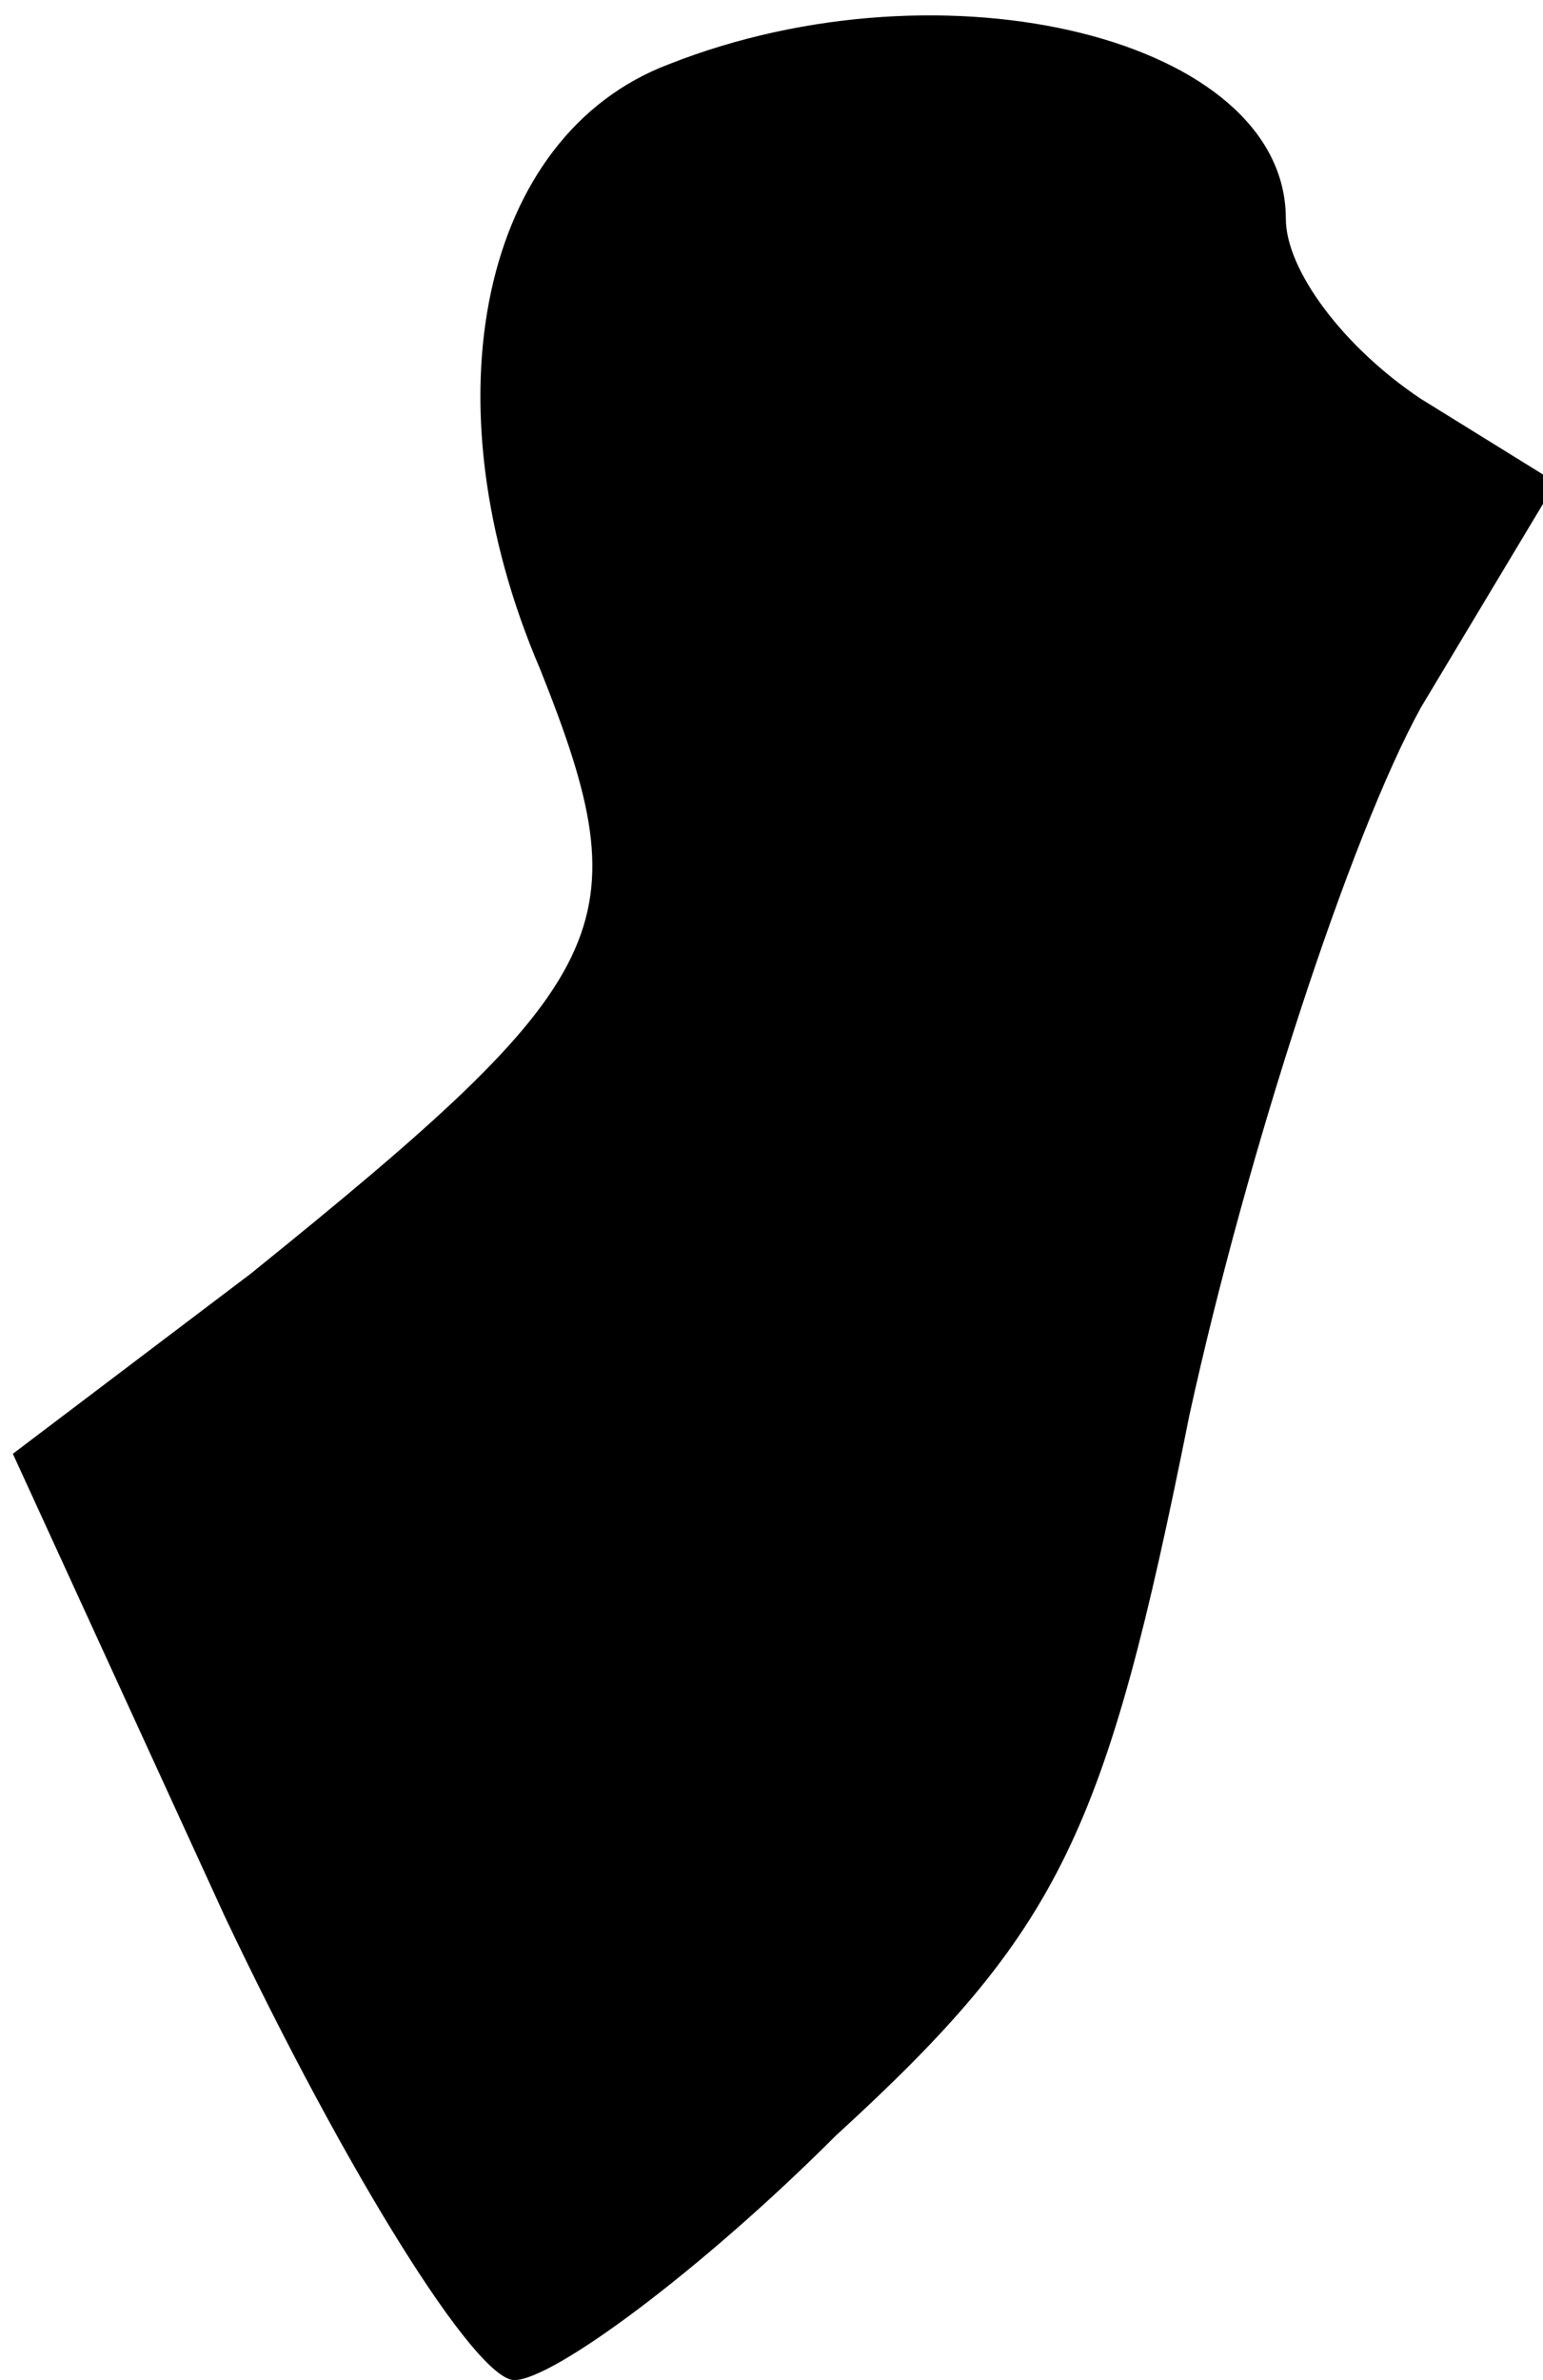 <?xml version="1.0" standalone="no"?>
<!DOCTYPE svg PUBLIC "-//W3C//DTD SVG 20010904//EN"
 "http://www.w3.org/TR/2001/REC-SVG-20010904/DTD/svg10.dtd">
<svg version="1.0" xmlns="http://www.w3.org/2000/svg"
 width="24pt" height="37pt" viewBox="0 0 24 37"
 preserveAspectRatio="xMidYMid meet">
<g transform="translate(0,37) scale(0.1,-0.1)"
fill="#000000" stroke="none">
<path fill="#000000" stroke="none" d="M104 360 c-29 -11 -38 -52 -20 -94 16
-40 12 -48 -45 -94 l-37 -28 33 -72 c19 -40 39 -72 45 -72 6 0 29 17 50 38 35
32 42 47 55 112 9 41 25 90 36 110 l21 35 -21 13 c-12 8 -21 20 -21 28 0 28
-53 41 -96 24z"/>
</g>
</svg>
